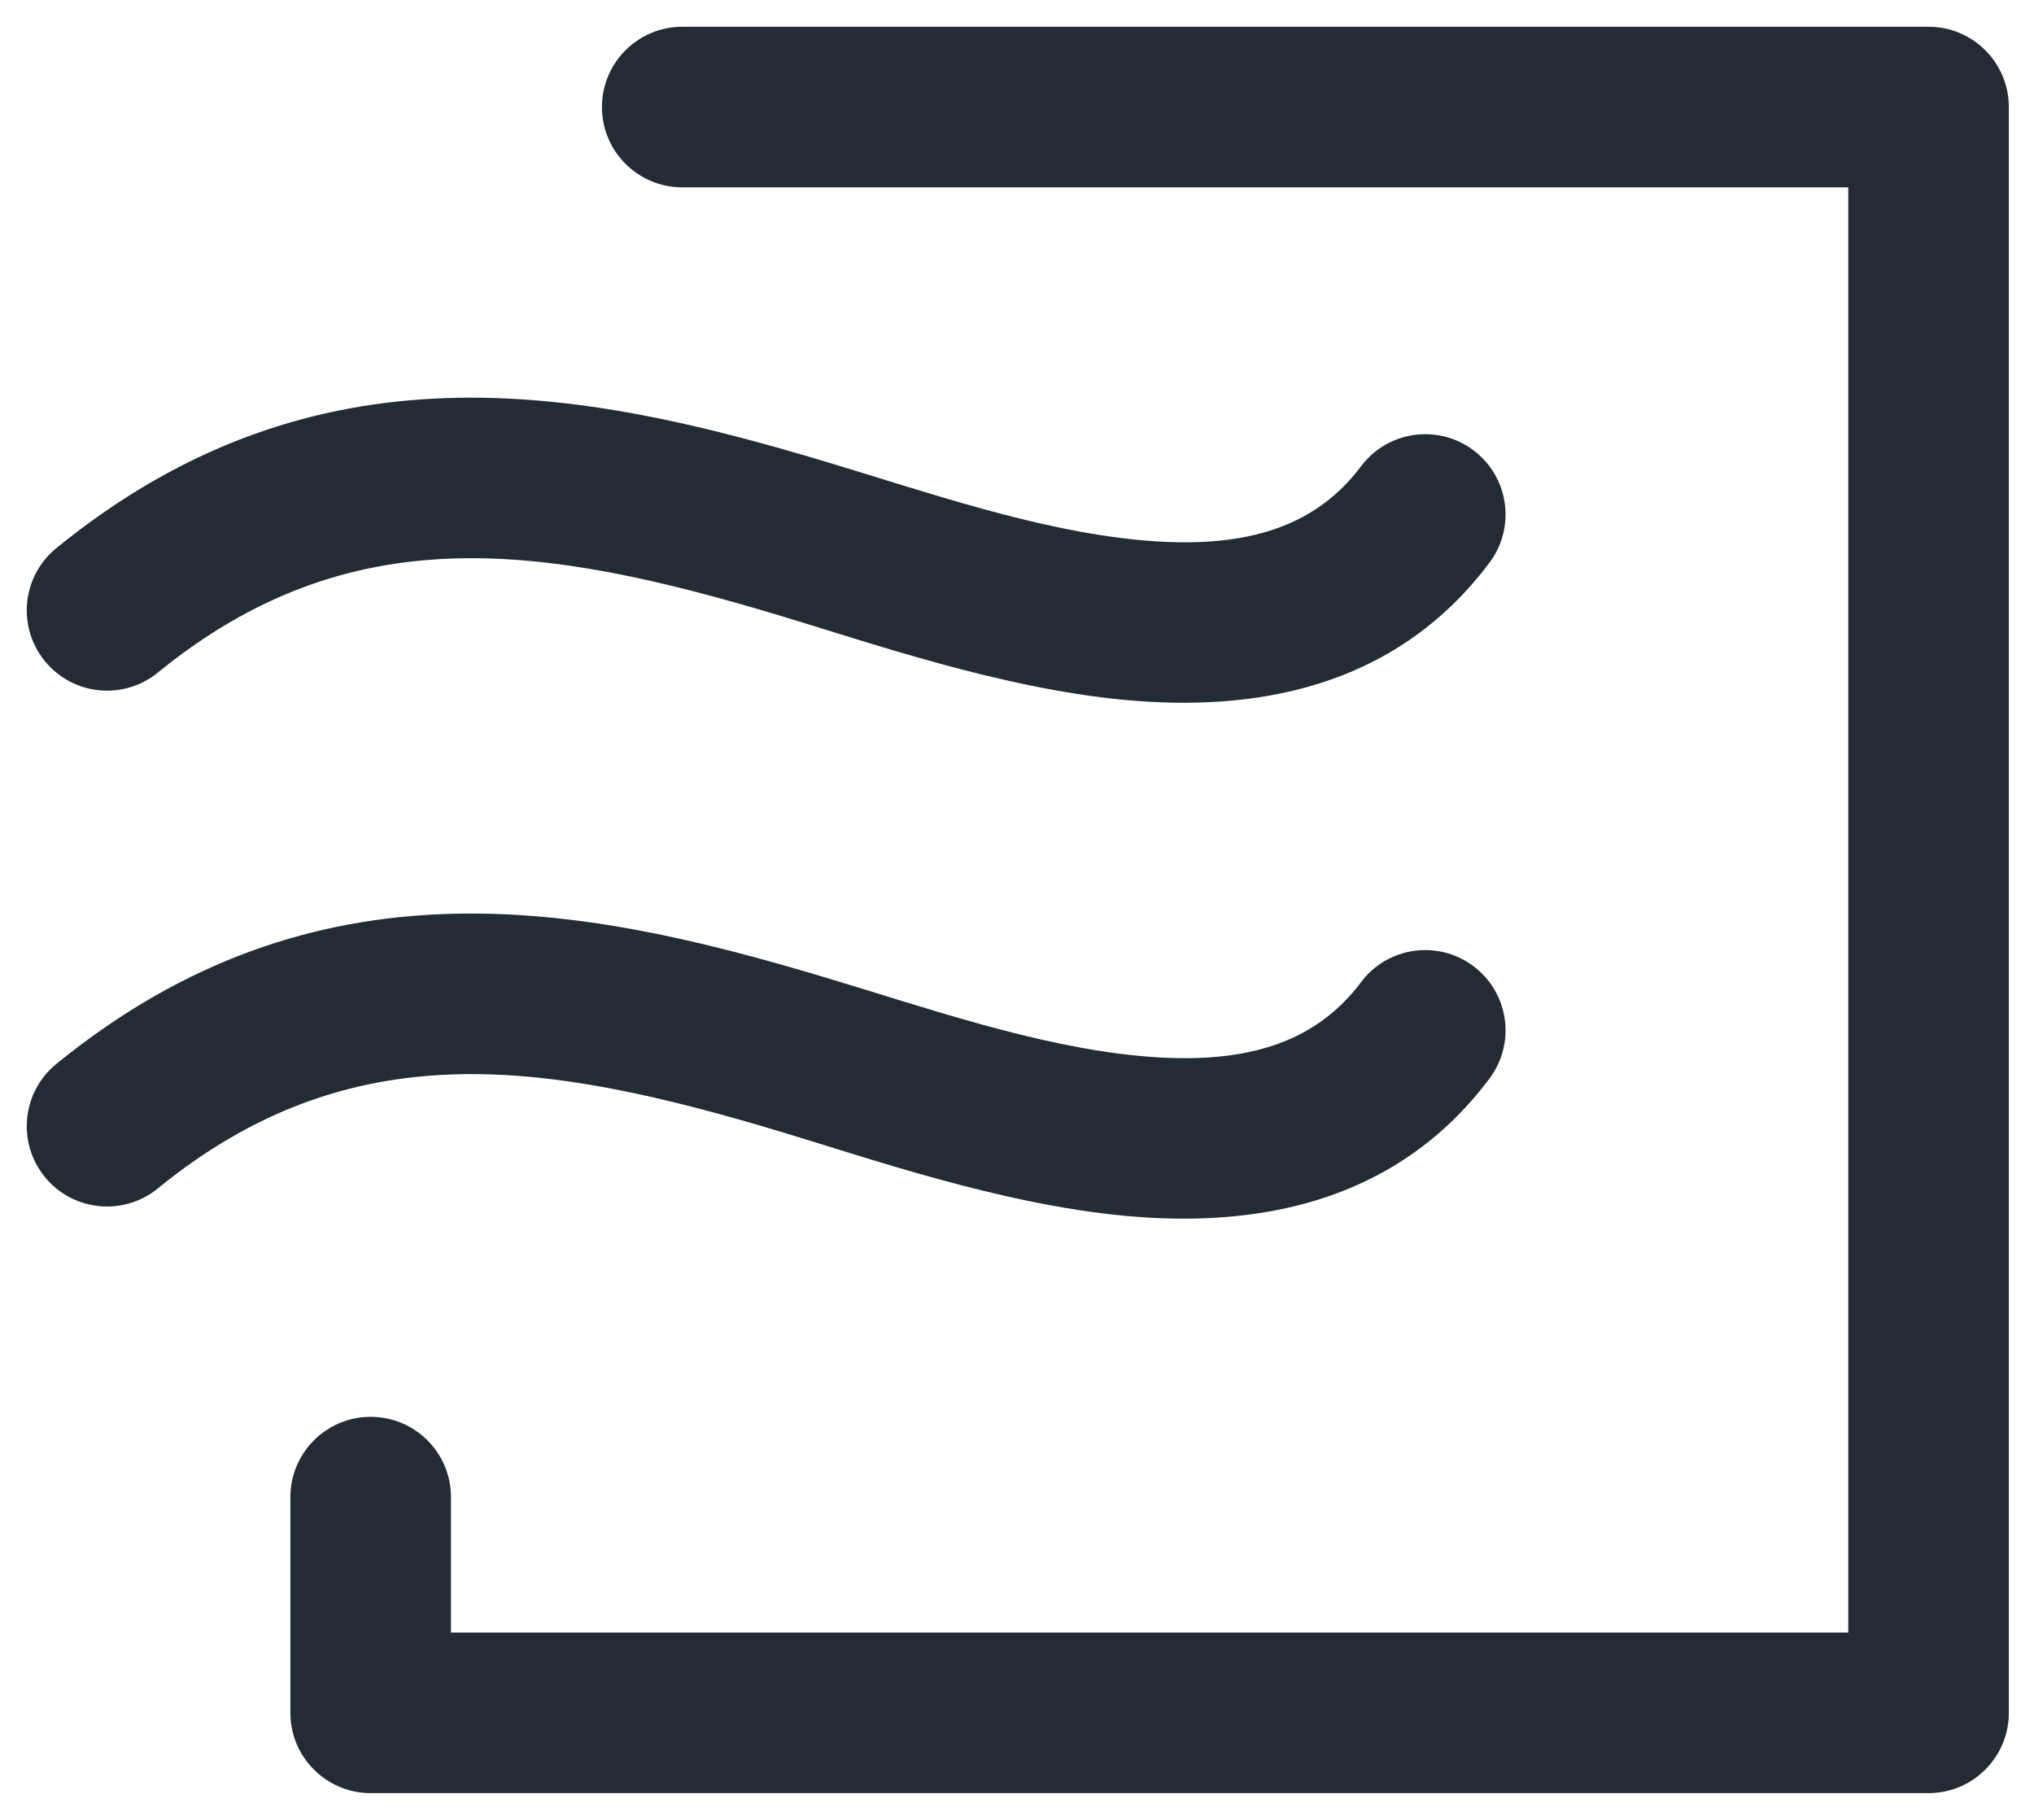 <svg width="38" height="34" viewBox="0 0 38 34" fill="none" xmlns="http://www.w3.org/2000/svg">
<path d="M12.746 0.5C11.918 0.5 11.246 1.172 11.246 2C11.246 2.828 11.918 3.5 12.746 3.5V0.5ZM36.03 2H37.53C37.53 1.172 36.858 0.5 36.03 0.5V2ZM36.03 32V33.5C36.858 33.5 37.53 32.828 37.53 32H36.03ZM6.925 32H5.425C5.425 32.828 6.097 33.5 6.925 33.5V32ZM8.425 27.97C8.425 27.142 7.754 26.47 6.925 26.47C6.097 26.47 5.425 27.142 5.425 27.97H8.425ZM1.052 10.241C0.41 10.764 0.314 11.709 0.838 12.351C1.361 12.993 2.306 13.089 2.948 12.566L1.052 10.241ZM14.985 10.06L14.554 11.496L14.554 11.496L14.985 10.06ZM27.827 10.512C28.324 9.849 28.19 8.909 27.527 8.412C26.864 7.915 25.924 8.049 25.427 8.712L27.827 10.512ZM1.052 19.878C0.41 20.402 0.314 21.347 0.838 21.989C1.361 22.631 2.306 22.727 2.948 22.203L1.052 19.878ZM14.985 19.698L14.554 21.134H14.554L14.985 19.698ZM27.827 20.15C28.324 19.487 28.19 18.547 27.527 18.05C26.864 17.553 25.924 17.687 25.427 18.35L27.827 20.15ZM12.746 3.5H36.03V0.5H12.746V3.5ZM34.53 2V32H37.53V2H34.53ZM36.03 30.5H6.925V33.5H36.03V30.5ZM8.425 32V27.97H5.425V32H8.425ZM2.948 12.566C6.546 9.631 10.149 10.175 14.554 11.496L15.416 8.623C10.866 7.258 5.902 6.286 1.052 10.241L2.948 12.566ZM14.554 11.496C16.24 12.002 18.682 12.856 21 13.075C23.365 13.299 26.031 12.906 27.827 10.512L25.427 8.712C24.536 9.9 23.173 10.268 21.283 10.089C19.348 9.905 17.312 9.192 15.416 8.623L14.554 11.496ZM2.948 22.203C6.546 19.27 10.149 19.813 14.554 21.134L15.416 18.261C10.866 16.896 5.902 15.924 1.052 19.878L2.948 22.203ZM14.554 21.134C16.24 21.64 18.682 22.494 21 22.713C23.365 22.937 26.031 22.544 27.827 20.15L25.427 18.35C24.536 19.538 23.173 19.906 21.283 19.727C19.348 19.543 17.312 18.83 15.416 18.261L14.554 21.134Z" fill="#232B34"/>
</svg>
